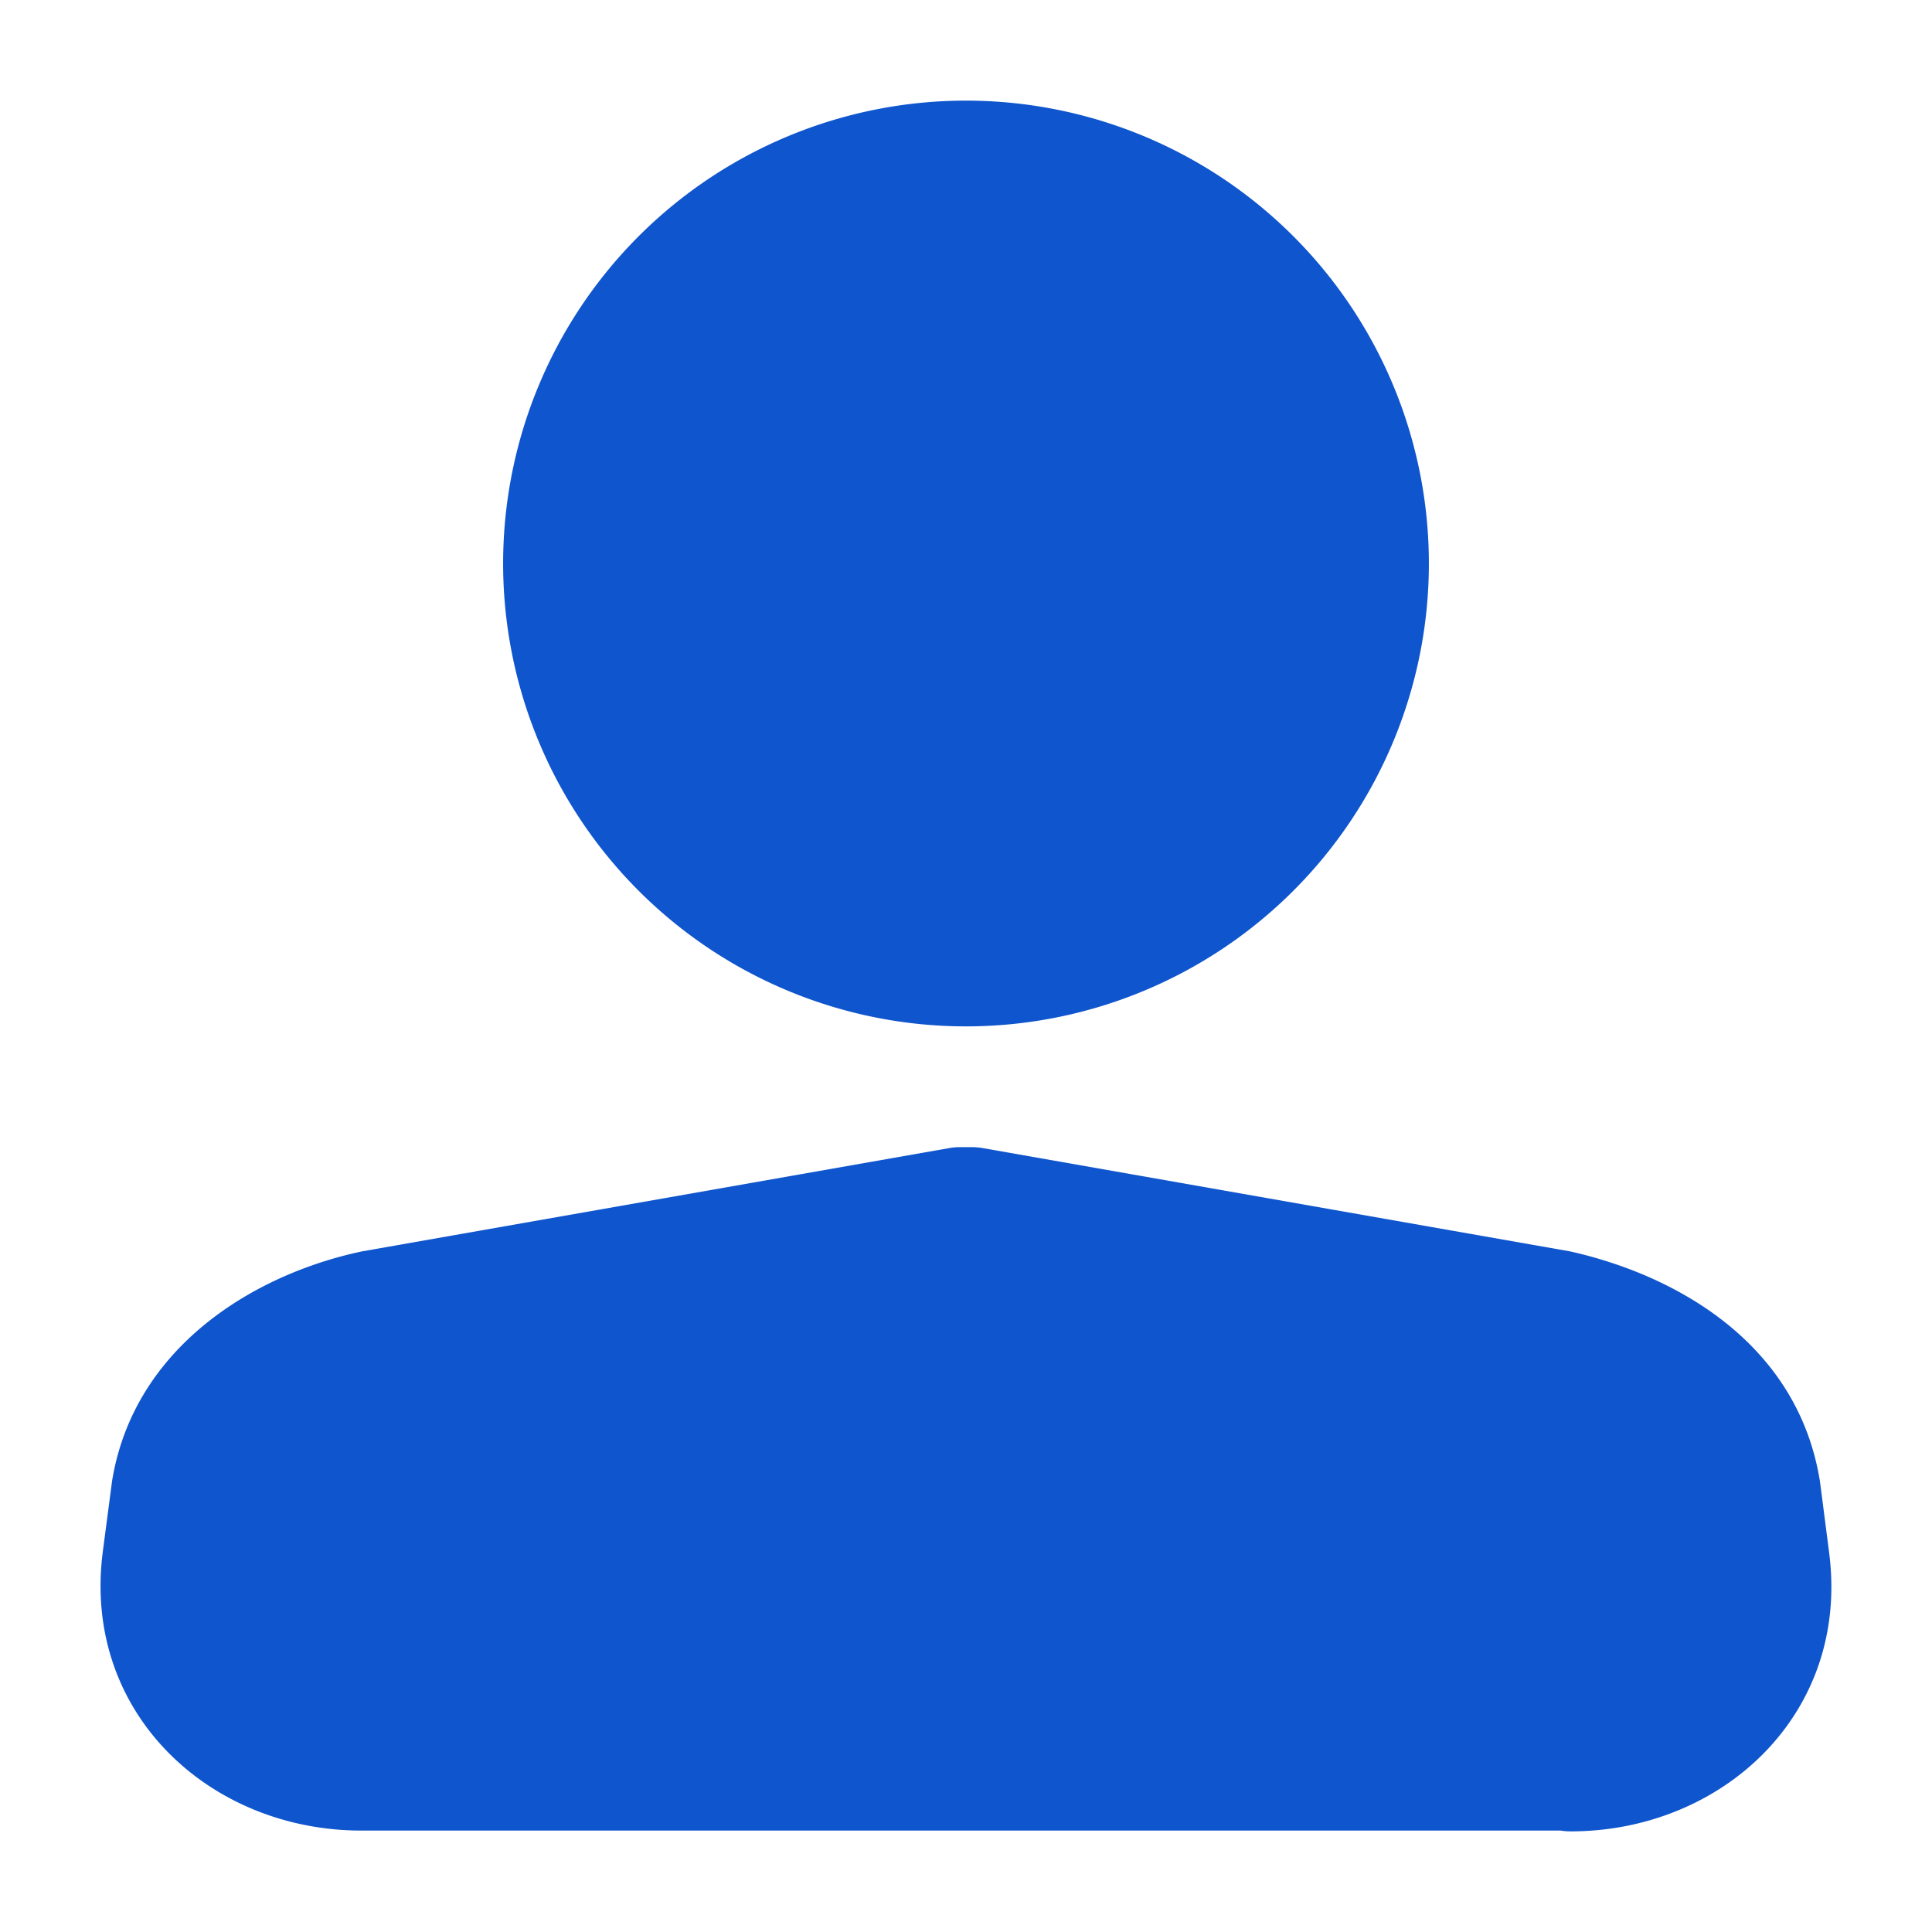 <!DOCTYPE svg PUBLIC "-//W3C//DTD SVG 1.1//EN" "http://www.w3.org/Graphics/SVG/1.1/DTD/svg11.dtd">
<!-- Uploaded to: SVG Repo, www.svgrepo.com, Transformed by: SVG Repo Mixer Tools -->
<svg width="800px" height="800px" viewBox="0 0 24 24" fill="none" xmlns="http://www.w3.org/2000/svg">
<g id="SVGRepo_bgCarrier" stroke-width="0"/>
<g id="SVGRepo_tracerCarrier" stroke-linecap="round" stroke-linejoin="round"/>
<g id="SVGRepo_iconCarrier">
<path d="M6.25 7a5.75 5.75 0 1 1 11.5 0 5.75 5.75 0 0 1-11.5 0ZM11.797 14.261a.755.755 0 0 1 .13-.011h.144c.044 0 .088.004.131.011l7.295 1.283a.64.64 0 0 1 .038.008c1.343.31 2.787 1.163 3.068 2.82a.73.73 0 0 1 .005.029l.113.877v.002c.265 2.009-1.328 3.47-3.21 3.47a.753.753 0 0 1-.123-.01h-14.9c-1.882 0-3.475-1.462-3.21-3.472l.114-.869a.753.753 0 0 1 .005-.03c.28-1.627 1.735-2.528 3.077-2.819a.719.719 0 0 1 .029-.006l7.294-1.283Z" fill="#0F55CD"/>
</g>
</svg>